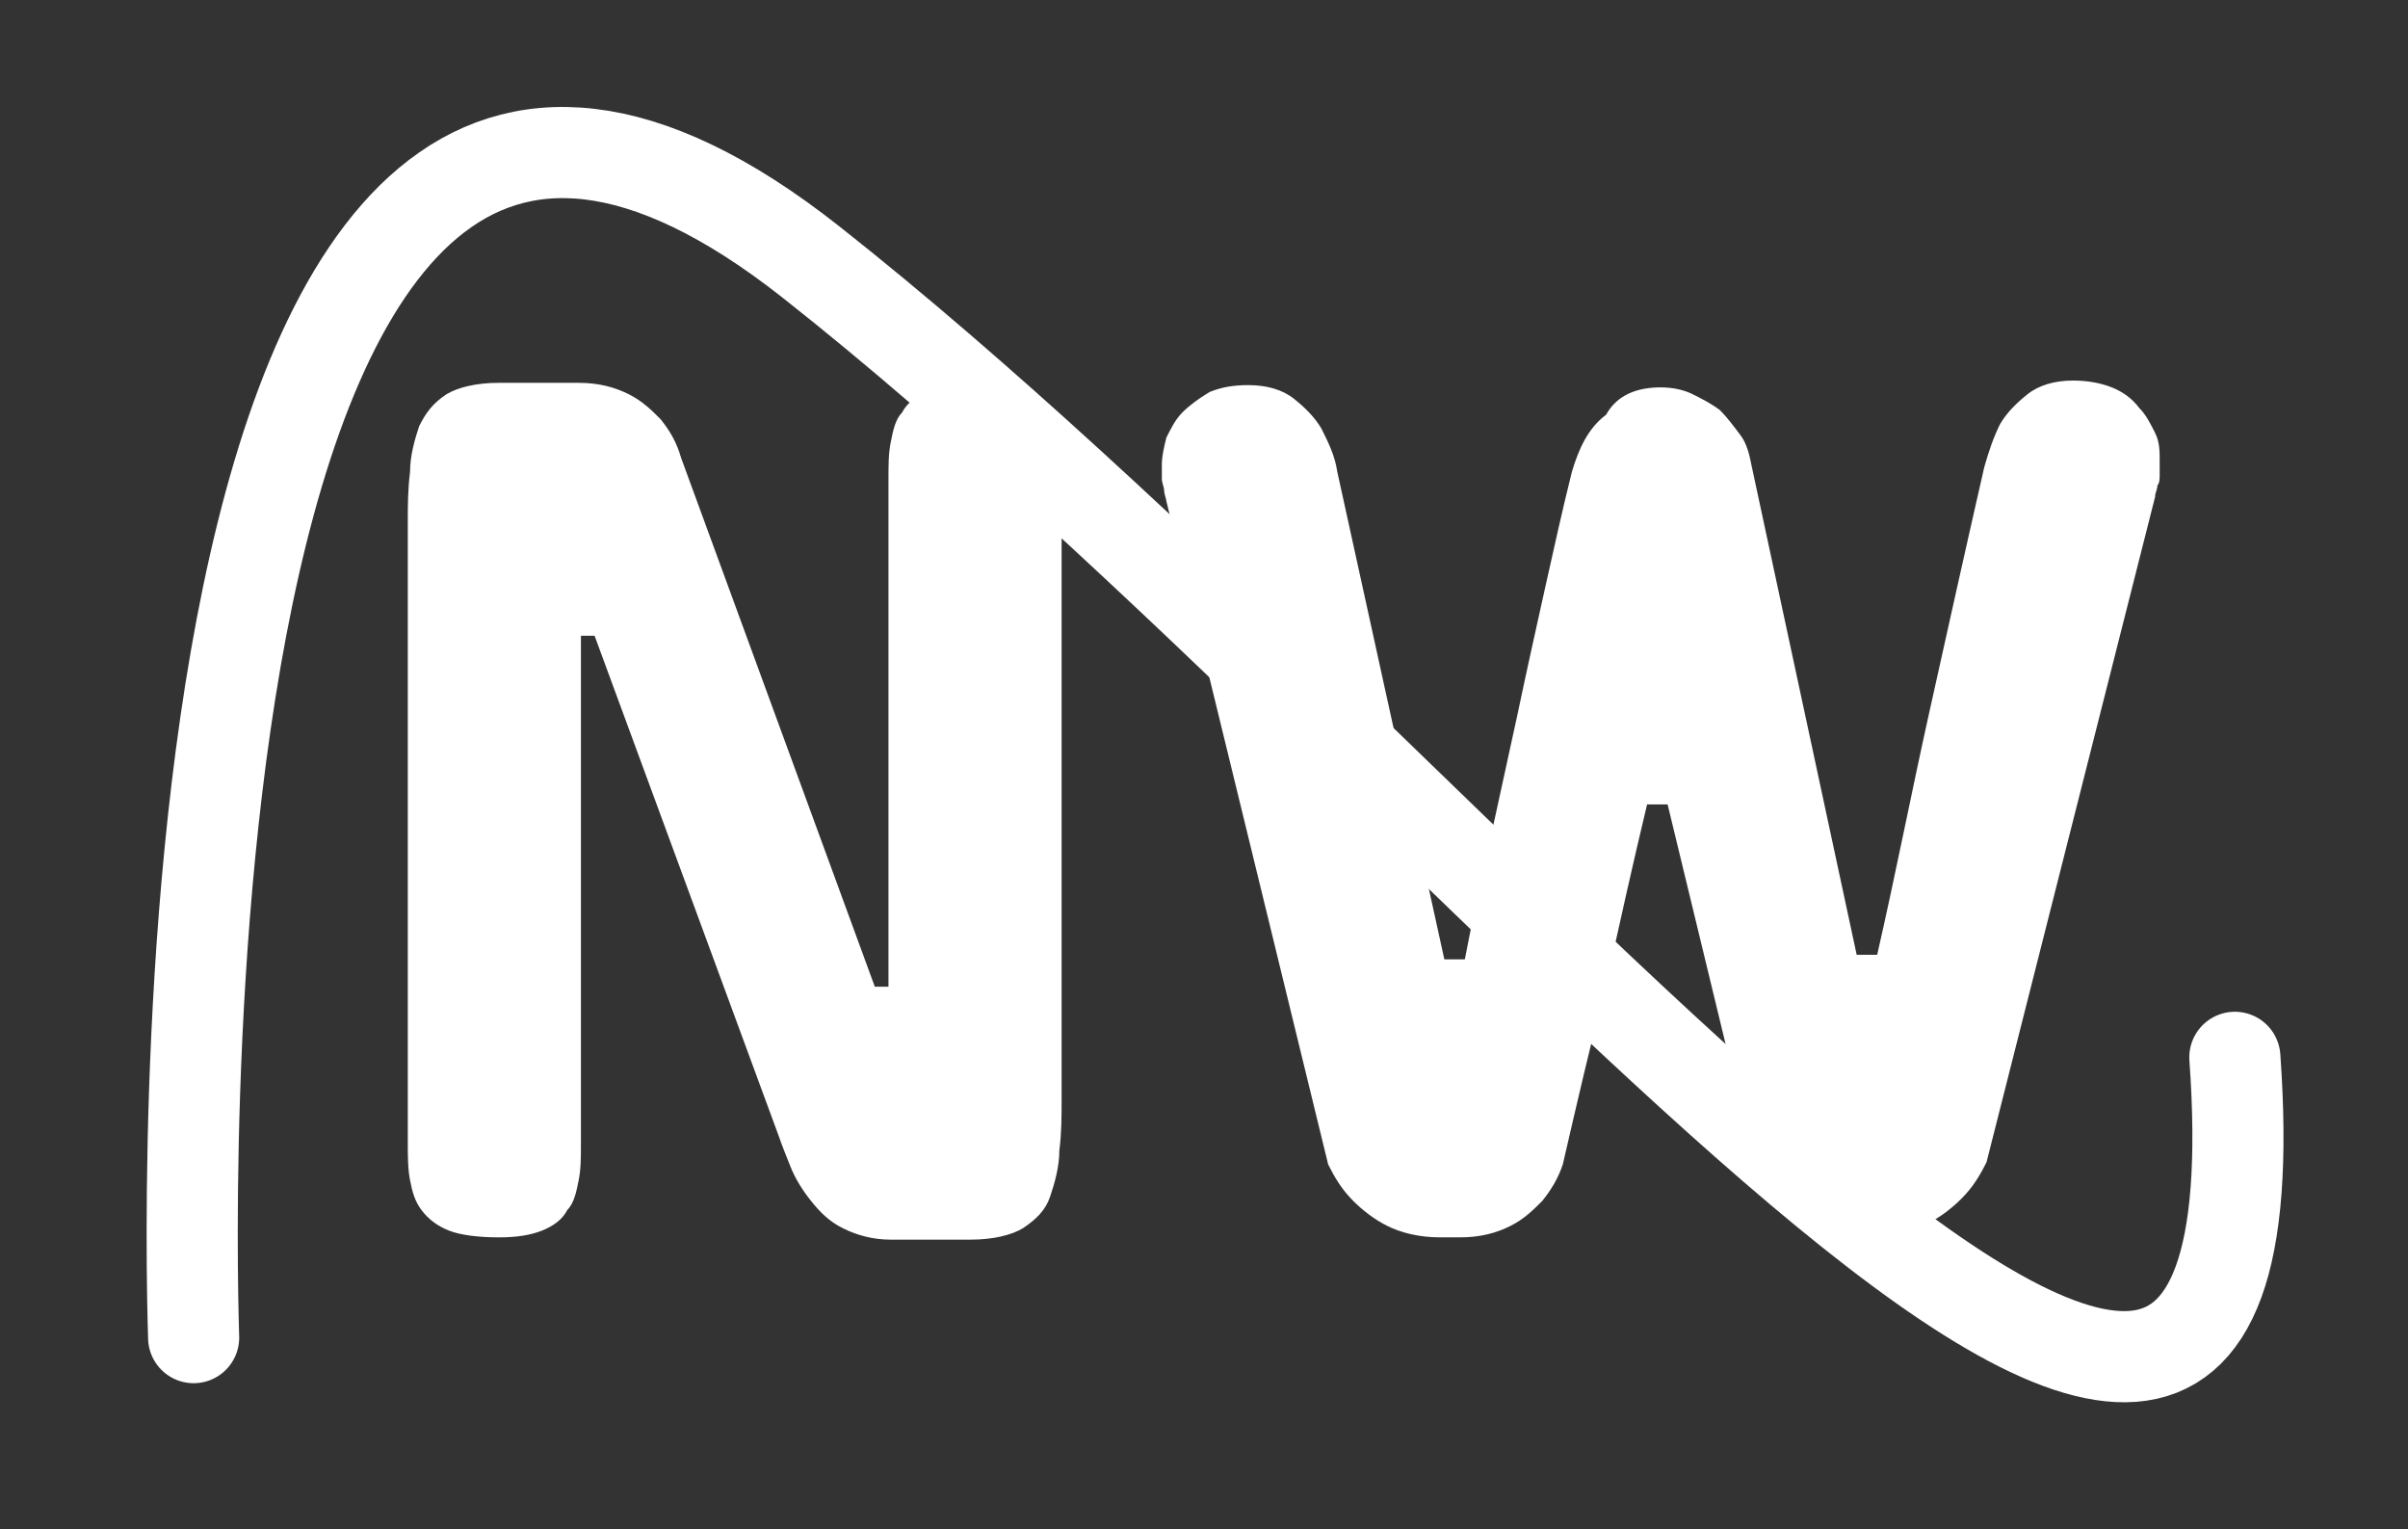 <?xml version="1.0" encoding="utf-8"?>
<!-- Generator: Adobe Illustrator 26.3.0, SVG Export Plug-In . SVG Version: 6.00 Build 0)  -->
<svg version="1.1" id="exVYo4bsF9M1" shape-rendering="geometricPrecision" text-rendering="geometricPrecision"
	 xmlns="http://www.w3.org/2000/svg" xmlns:xlink="http://www.w3.org/1999/xlink" x="0px" y="0px" viewBox="0 0 105.7 67.1"
	 style="enable-background:new 0 0 105.7 67.1;" xml:space="preserve">
<rect x="0" y="0" width="105.7" height="67.1" fill="#333333" stroke="none"/>
<style type="text/css">
	.st0{enable-background:new    ;}
	.st1{fill:#FFFFFF;}
	.st2{fill:none;stroke:#FFFFFF;stroke-width:4;stroke-linecap:round;}
</style>
<g class="st0">
	<path class="st1" d="M38.4,43.3H39V21c0-0.6,0-1.1,0.1-1.6c0.1-0.5,0.2-1,0.5-1.3c0.2-0.4,0.6-0.7,1.1-0.9c0.5-0.2,1.1-0.3,1.9-0.3
		c0.9,0,1.6,0.1,2.2,0.3c0.5,0.2,0.9,0.5,1.2,0.9s0.4,0.8,0.5,1.3c0.1,0.5,0.1,1.1,0.1,1.6v27.2c0,0.8,0,1.5-0.1,2.3
		c0,0.7-0.2,1.4-0.4,2c-0.2,0.6-0.6,1-1.2,1.4c-0.5,0.3-1.3,0.5-2.3,0.5h-3.5c-0.8,0-1.5-0.2-2.1-0.5c-0.6-0.3-1-0.7-1.4-1.2
		s-0.7-1-0.9-1.5c-0.2-0.5-0.4-1-0.5-1.3l-8.1-22h-0.6v22.3c0,0.6,0,1.1-0.1,1.6c-0.1,0.5-0.2,1-0.5,1.3c-0.2,0.4-0.6,0.7-1.1,0.9
		c-0.5,0.2-1.1,0.3-1.9,0.3c-0.9,0-1.7-0.1-2.2-0.3c-0.5-0.2-0.9-0.5-1.2-0.9s-0.4-0.8-0.5-1.3c-0.1-0.5-0.1-1.1-0.1-1.6V23
		c0-0.8,0-1.5,0.1-2.3c0-0.7,0.2-1.4,0.4-2c0.3-0.6,0.6-1,1.2-1.4c0.5-0.3,1.3-0.5,2.3-0.5h3.5c0.9,0,1.6,0.2,2.2,0.5
		c0.6,0.3,1,0.7,1.4,1.1c0.4,0.5,0.7,1,0.9,1.7L38.4,43.3z"/>
	<path class="st1" d="M72.9,17c0.5,0,1,0.1,1.4,0.3c0.4,0.2,0.8,0.4,1.2,0.7c0.3,0.3,0.6,0.7,0.9,1.1c0.3,0.4,0.4,0.9,0.5,1.4
		l4.6,21.4h0.9c0.8-3.5,1.5-7.1,2.3-10.7c0.8-3.6,1.6-7.2,2.4-10.7c0.2-0.7,0.4-1.3,0.7-1.9c0.3-0.5,0.7-0.9,1.2-1.3
		c0.5-0.4,1.2-0.6,2-0.6c0.6,0,1.2,0.1,1.7,0.3c0.5,0.2,0.9,0.5,1.2,0.9c0.3,0.3,0.5,0.7,0.7,1.1c0.2,0.4,0.2,0.8,0.2,1.2
		c0,0.2,0,0.4,0,0.6c0,0.2,0,0.4-0.1,0.5c0,0.2-0.1,0.3-0.1,0.5l-7.4,29.2c-0.3,0.6-0.6,1.1-1.1,1.6c-0.4,0.4-0.9,0.8-1.5,1.1
		c-0.6,0.3-1.3,0.5-2.2,0.5h-0.9c-0.9,0-1.6-0.2-2.2-0.5c-0.6-0.3-1-0.7-1.4-1.1c-0.4-0.5-0.7-1-0.9-1.6l-3.8-15.7h-0.9
		c-0.6,2.5-1.2,5.2-1.8,7.9c-0.7,2.7-1.3,5.3-1.9,7.9c-0.2,0.6-0.5,1.1-0.9,1.6c-0.4,0.4-0.8,0.8-1.4,1.1c-0.6,0.3-1.3,0.5-2.2,0.5
		h-0.9c-0.9,0-1.7-0.2-2.3-0.5c-0.6-0.3-1.1-0.7-1.5-1.1c-0.5-0.5-0.8-1-1.1-1.6L51.2,22c0-0.1-0.1-0.3-0.1-0.5
		c0-0.1-0.1-0.3-0.1-0.5c0-0.2,0-0.4,0-0.6c0-0.4,0.1-0.8,0.2-1.2c0.2-0.4,0.4-0.8,0.7-1.1c0.3-0.3,0.7-0.6,1.2-0.9
		c0.5-0.2,1-0.3,1.7-0.3c0.8,0,1.5,0.2,2,0.6c0.5,0.4,0.9,0.8,1.2,1.3c0.3,0.6,0.6,1.2,0.7,1.9l4.7,21.4h0.9
		c0.3-1.6,0.7-3.4,1.1-5.2c0.4-1.8,0.8-3.7,1.2-5.5c0.4-1.9,0.8-3.7,1.2-5.5c0.4-1.8,0.8-3.6,1.2-5.2c0.3-1,0.7-1.9,1.5-2.5
		C71,17.3,71.9,17,72.9,17z"/>
</g>
<path class="st2" d="M8.5,58.7c0-0.4-2.7-70.7,27.1-47.2s65.1,71.1,62.5,34.9"/>
</svg>
